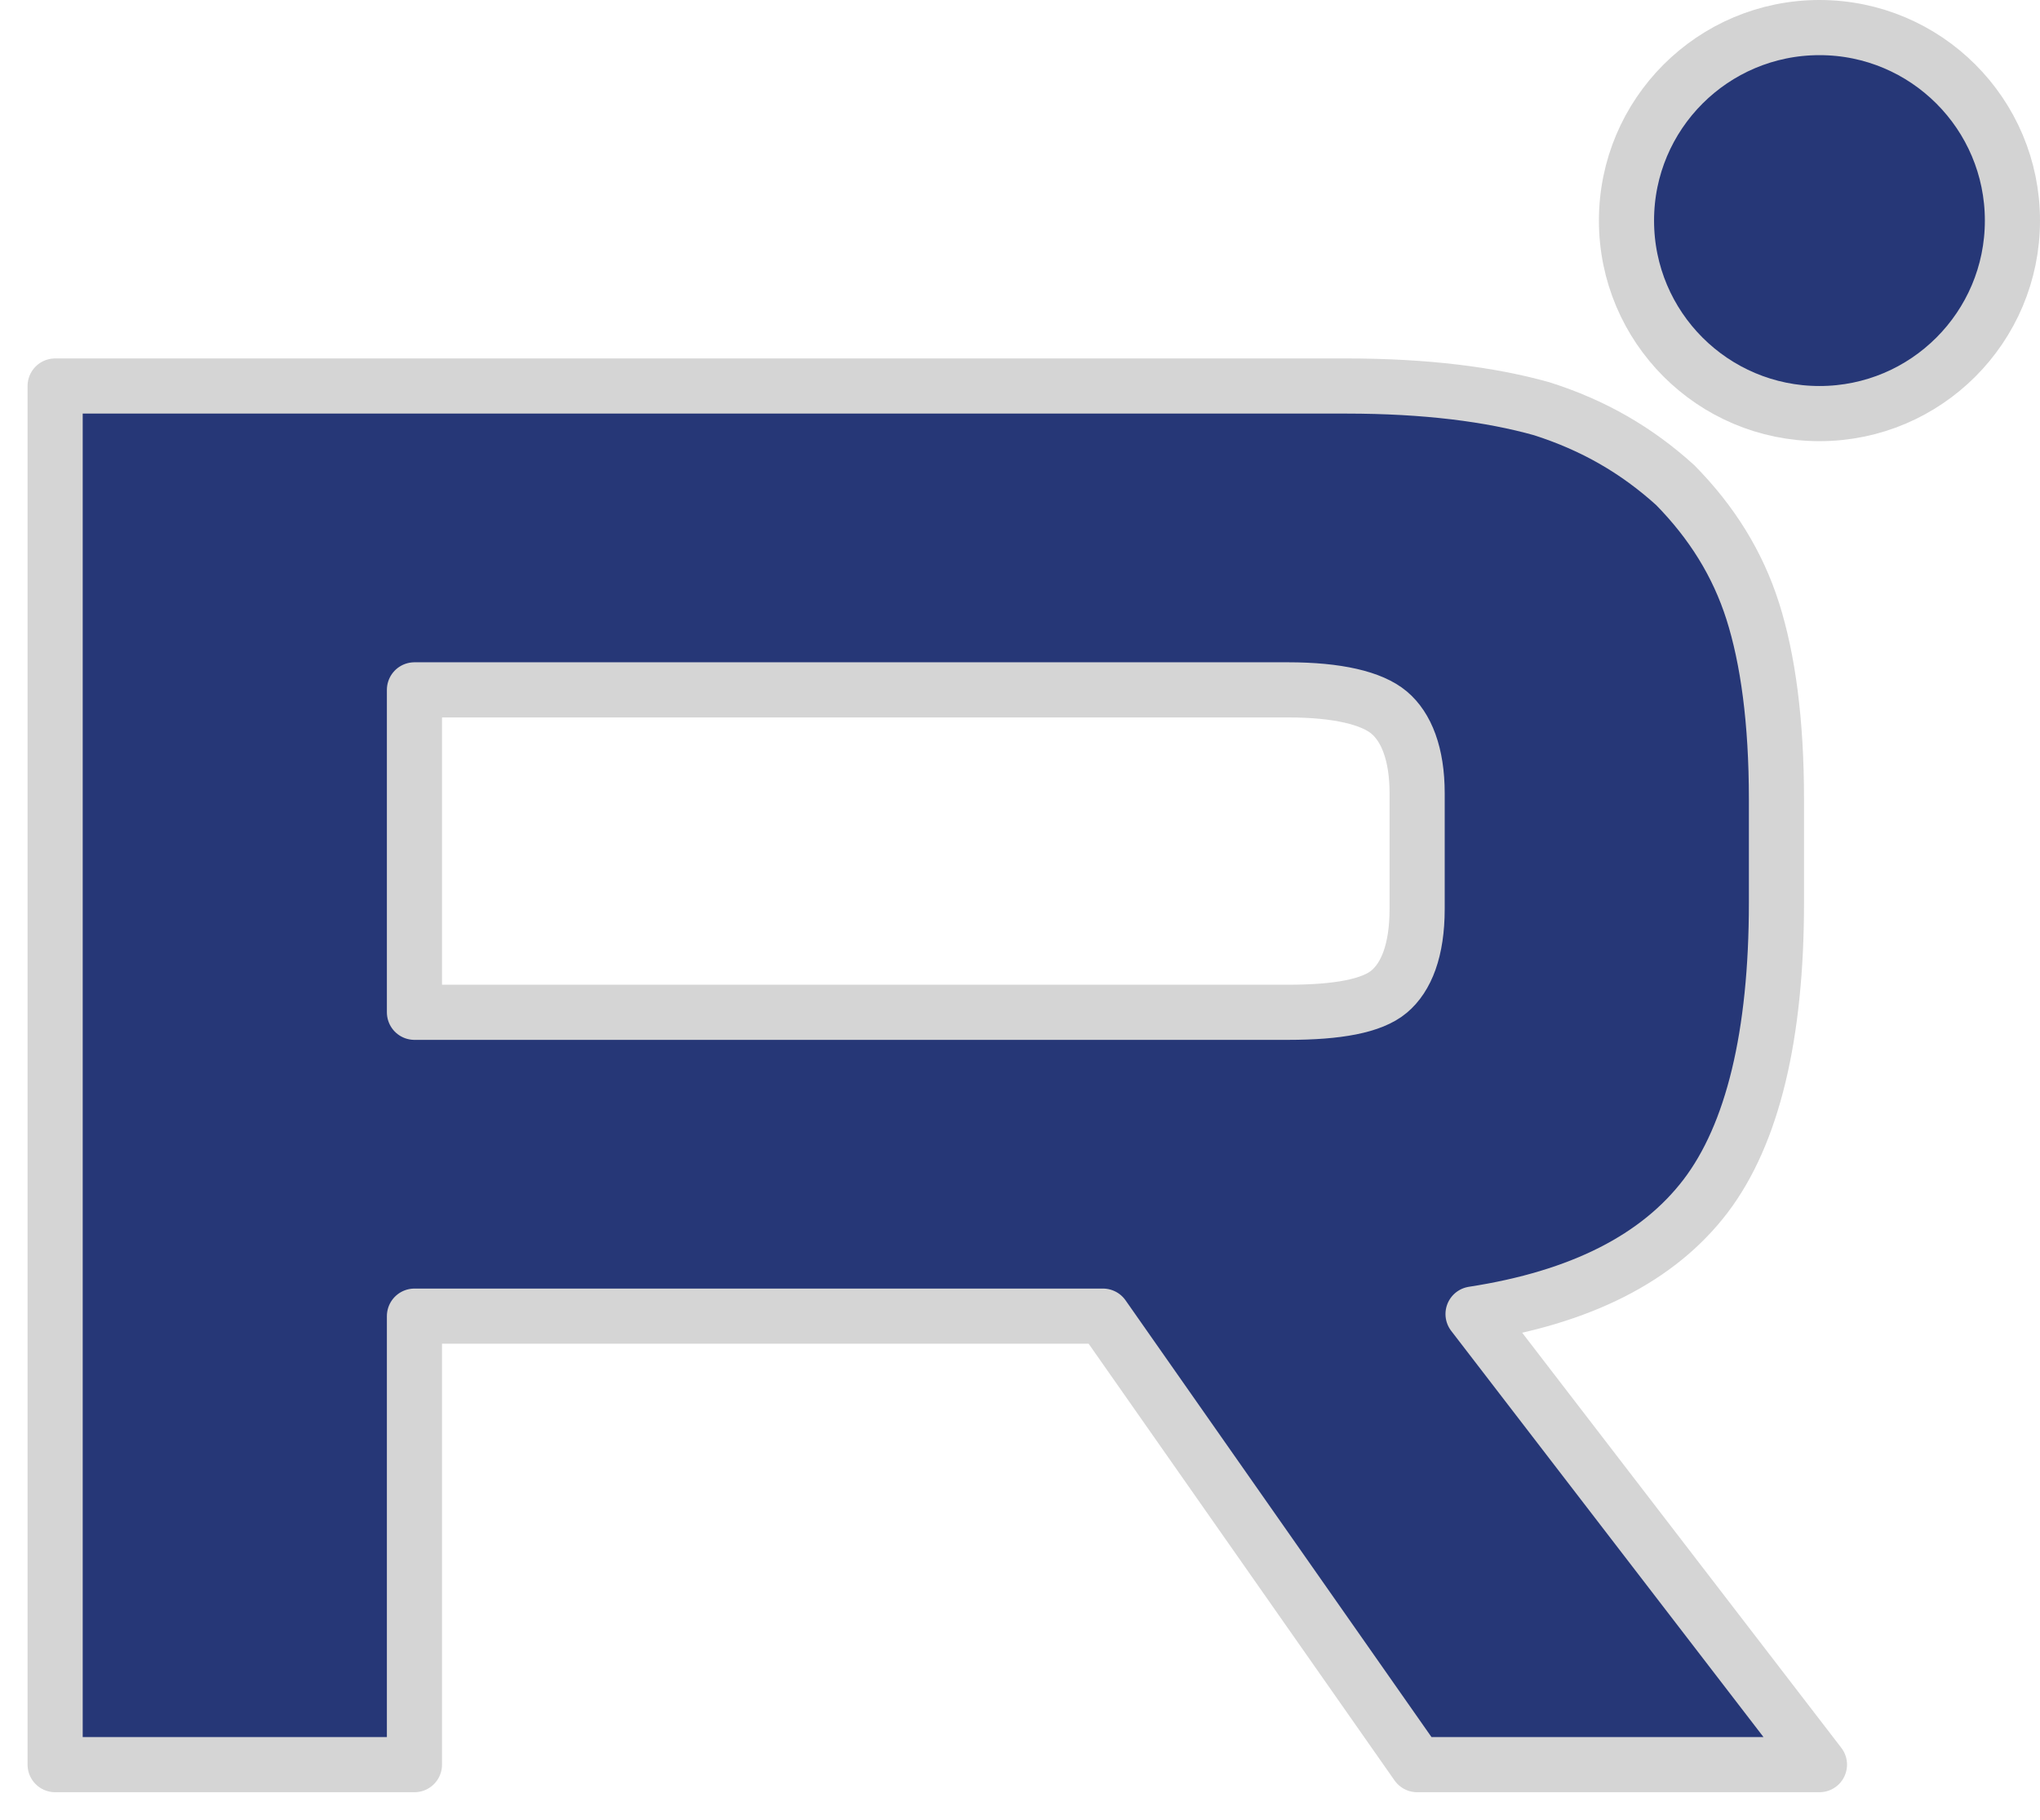 <svg width="37" height="33" viewBox="0 0 37 33" fill="none" xmlns="http://www.w3.org/2000/svg">
<path d="M36.5 4C36.5 5.933 34.933 7.5 33.001 7.5C31.067 7.5 29.5 5.933 29.5 4C29.5 2.067 31.067 0.5 33.001 0.5C34.933 0.5 36.5 2.067 36.5 4Z" fill="#263777" stroke="#D3D3D3"/>
<path d="M24.415 7H1V32H7.517V23.867H20.005L25.703 32H33L26.717 23.829C28.669 23.529 30.073 22.817 30.932 21.693C31.79 20.568 32.22 18.769 32.22 16.37V14.496C32.22 13.072 32.064 11.948 31.791 11.086C31.517 10.224 31.049 9.474 30.386 8.799C29.683 8.162 28.903 7.712 27.966 7.413C27.029 7.15 25.858 7 24.415 7ZM23.361 18.357H7.517V12.51H23.361C24.259 12.51 24.883 12.659 25.195 12.922C25.507 13.184 25.703 13.672 25.703 14.384V16.483C25.703 17.232 25.507 17.72 25.195 17.982C24.883 18.244 24.259 18.357 23.361 18.357V18.357Z" fill="#263777" stroke="#D5D5D5" stroke-linecap="round" stroke-linejoin="round"/>
</svg>
